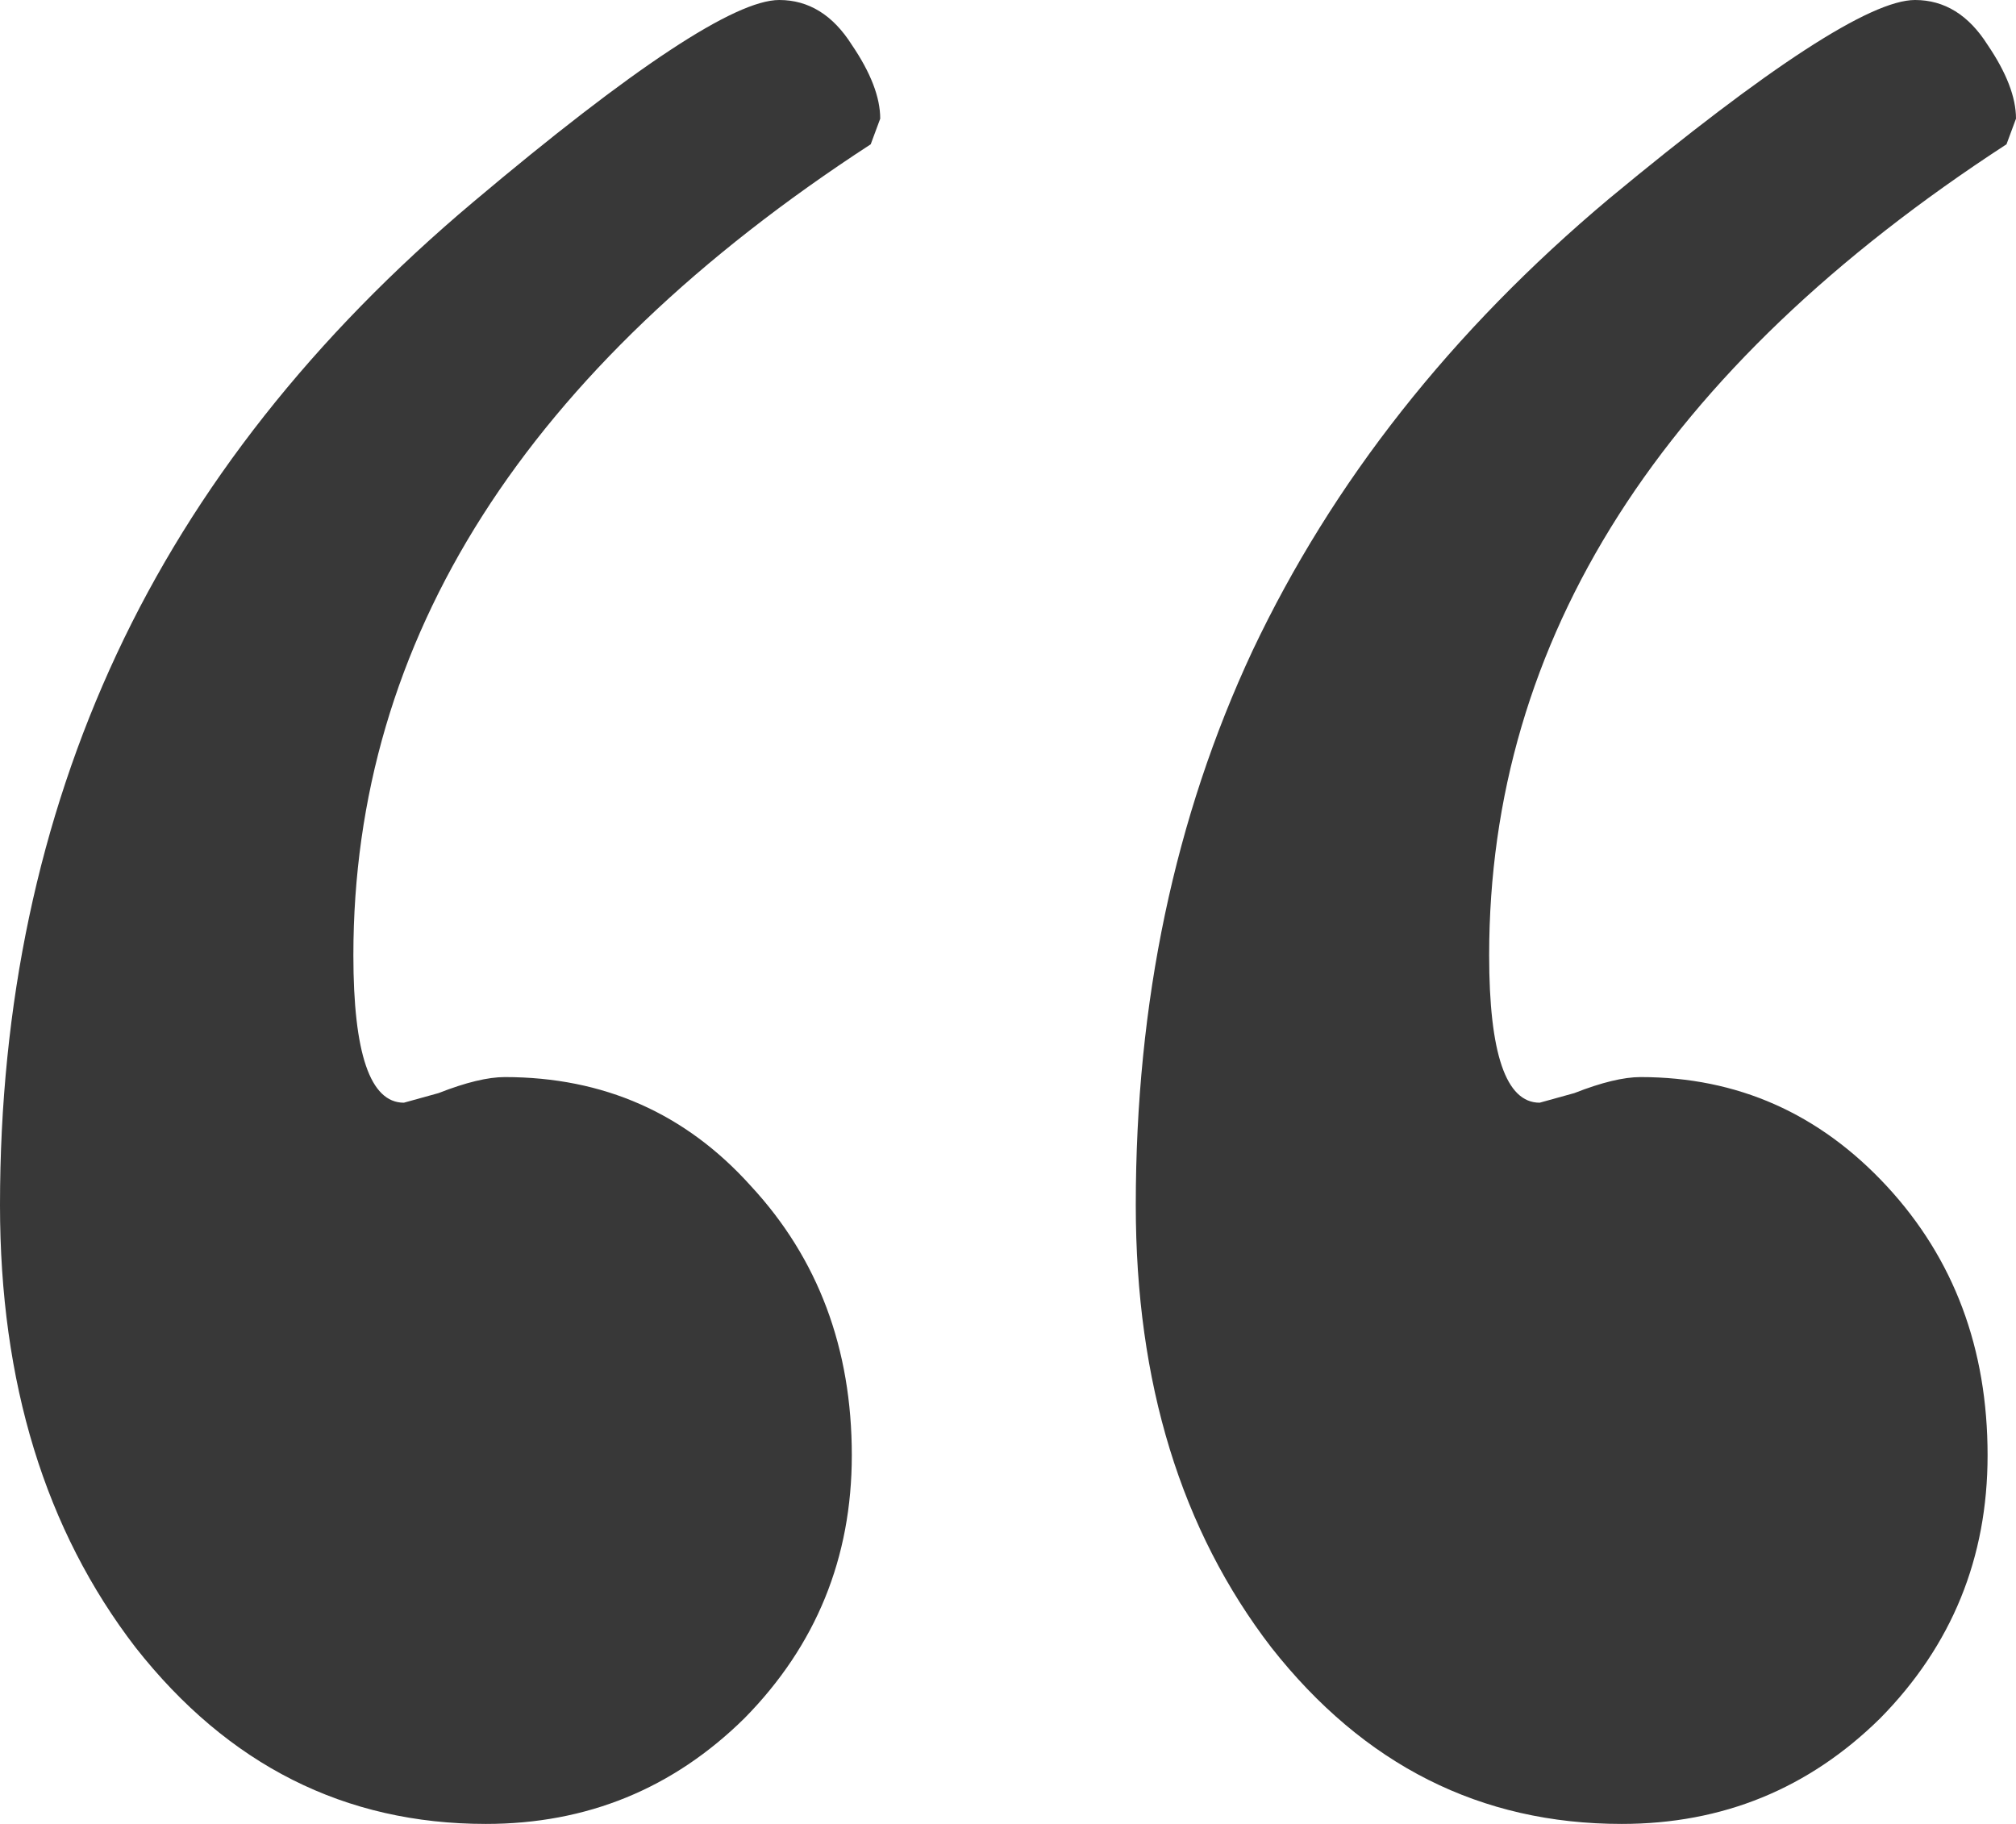 <svg width="21" height="19" viewBox="0 0 21 19" fill="none" xmlns="http://www.w3.org/2000/svg">
<path id="&#226;&#128;&#156;" d="M20.901 1.503C17.308 3.84 15.512 6.656 15.512 9.951C15.512 10.975 15.687 11.487 16.038 11.487L16.399 11.387C16.684 11.275 16.914 11.22 17.089 11.22C18.097 11.22 18.951 11.598 19.653 12.355C20.354 13.112 20.704 14.047 20.704 15.16C20.704 16.229 20.332 17.141 19.587 17.898C18.842 18.633 17.944 19 16.892 19C15.424 19 14.208 18.388 13.244 17.163C12.302 15.939 11.831 14.403 11.831 12.555C11.831 10.441 12.236 8.515 13.047 6.779C13.88 5.02 15.117 3.45 16.761 2.07C18.426 0.69 19.488 0 19.948 0C20.255 0 20.507 0.156 20.704 0.467C20.901 0.757 21 1.013 21 1.236L20.901 1.503ZM9.07 1.503C5.477 3.84 3.681 6.656 3.681 9.951C3.681 10.975 3.856 11.487 4.207 11.487L4.568 11.387C4.853 11.275 5.083 11.22 5.258 11.22C6.288 11.22 7.142 11.598 7.822 12.355C8.523 13.112 8.873 14.047 8.873 15.16C8.873 16.229 8.501 17.141 7.756 17.898C7.011 18.633 6.113 19 5.061 19C3.593 19 2.377 18.388 1.413 17.163C0.471 15.939 0 14.403 0 12.555C0 10.463 0.405 8.548 1.216 6.812C2.027 5.076 3.264 3.506 4.93 2.104C6.595 0.701 7.657 0 8.117 0C8.424 0 8.676 0.156 8.873 0.467C9.07 0.757 9.169 1.013 9.169 1.236L9.07 1.503Z" fill="#383838"/>
</svg>
